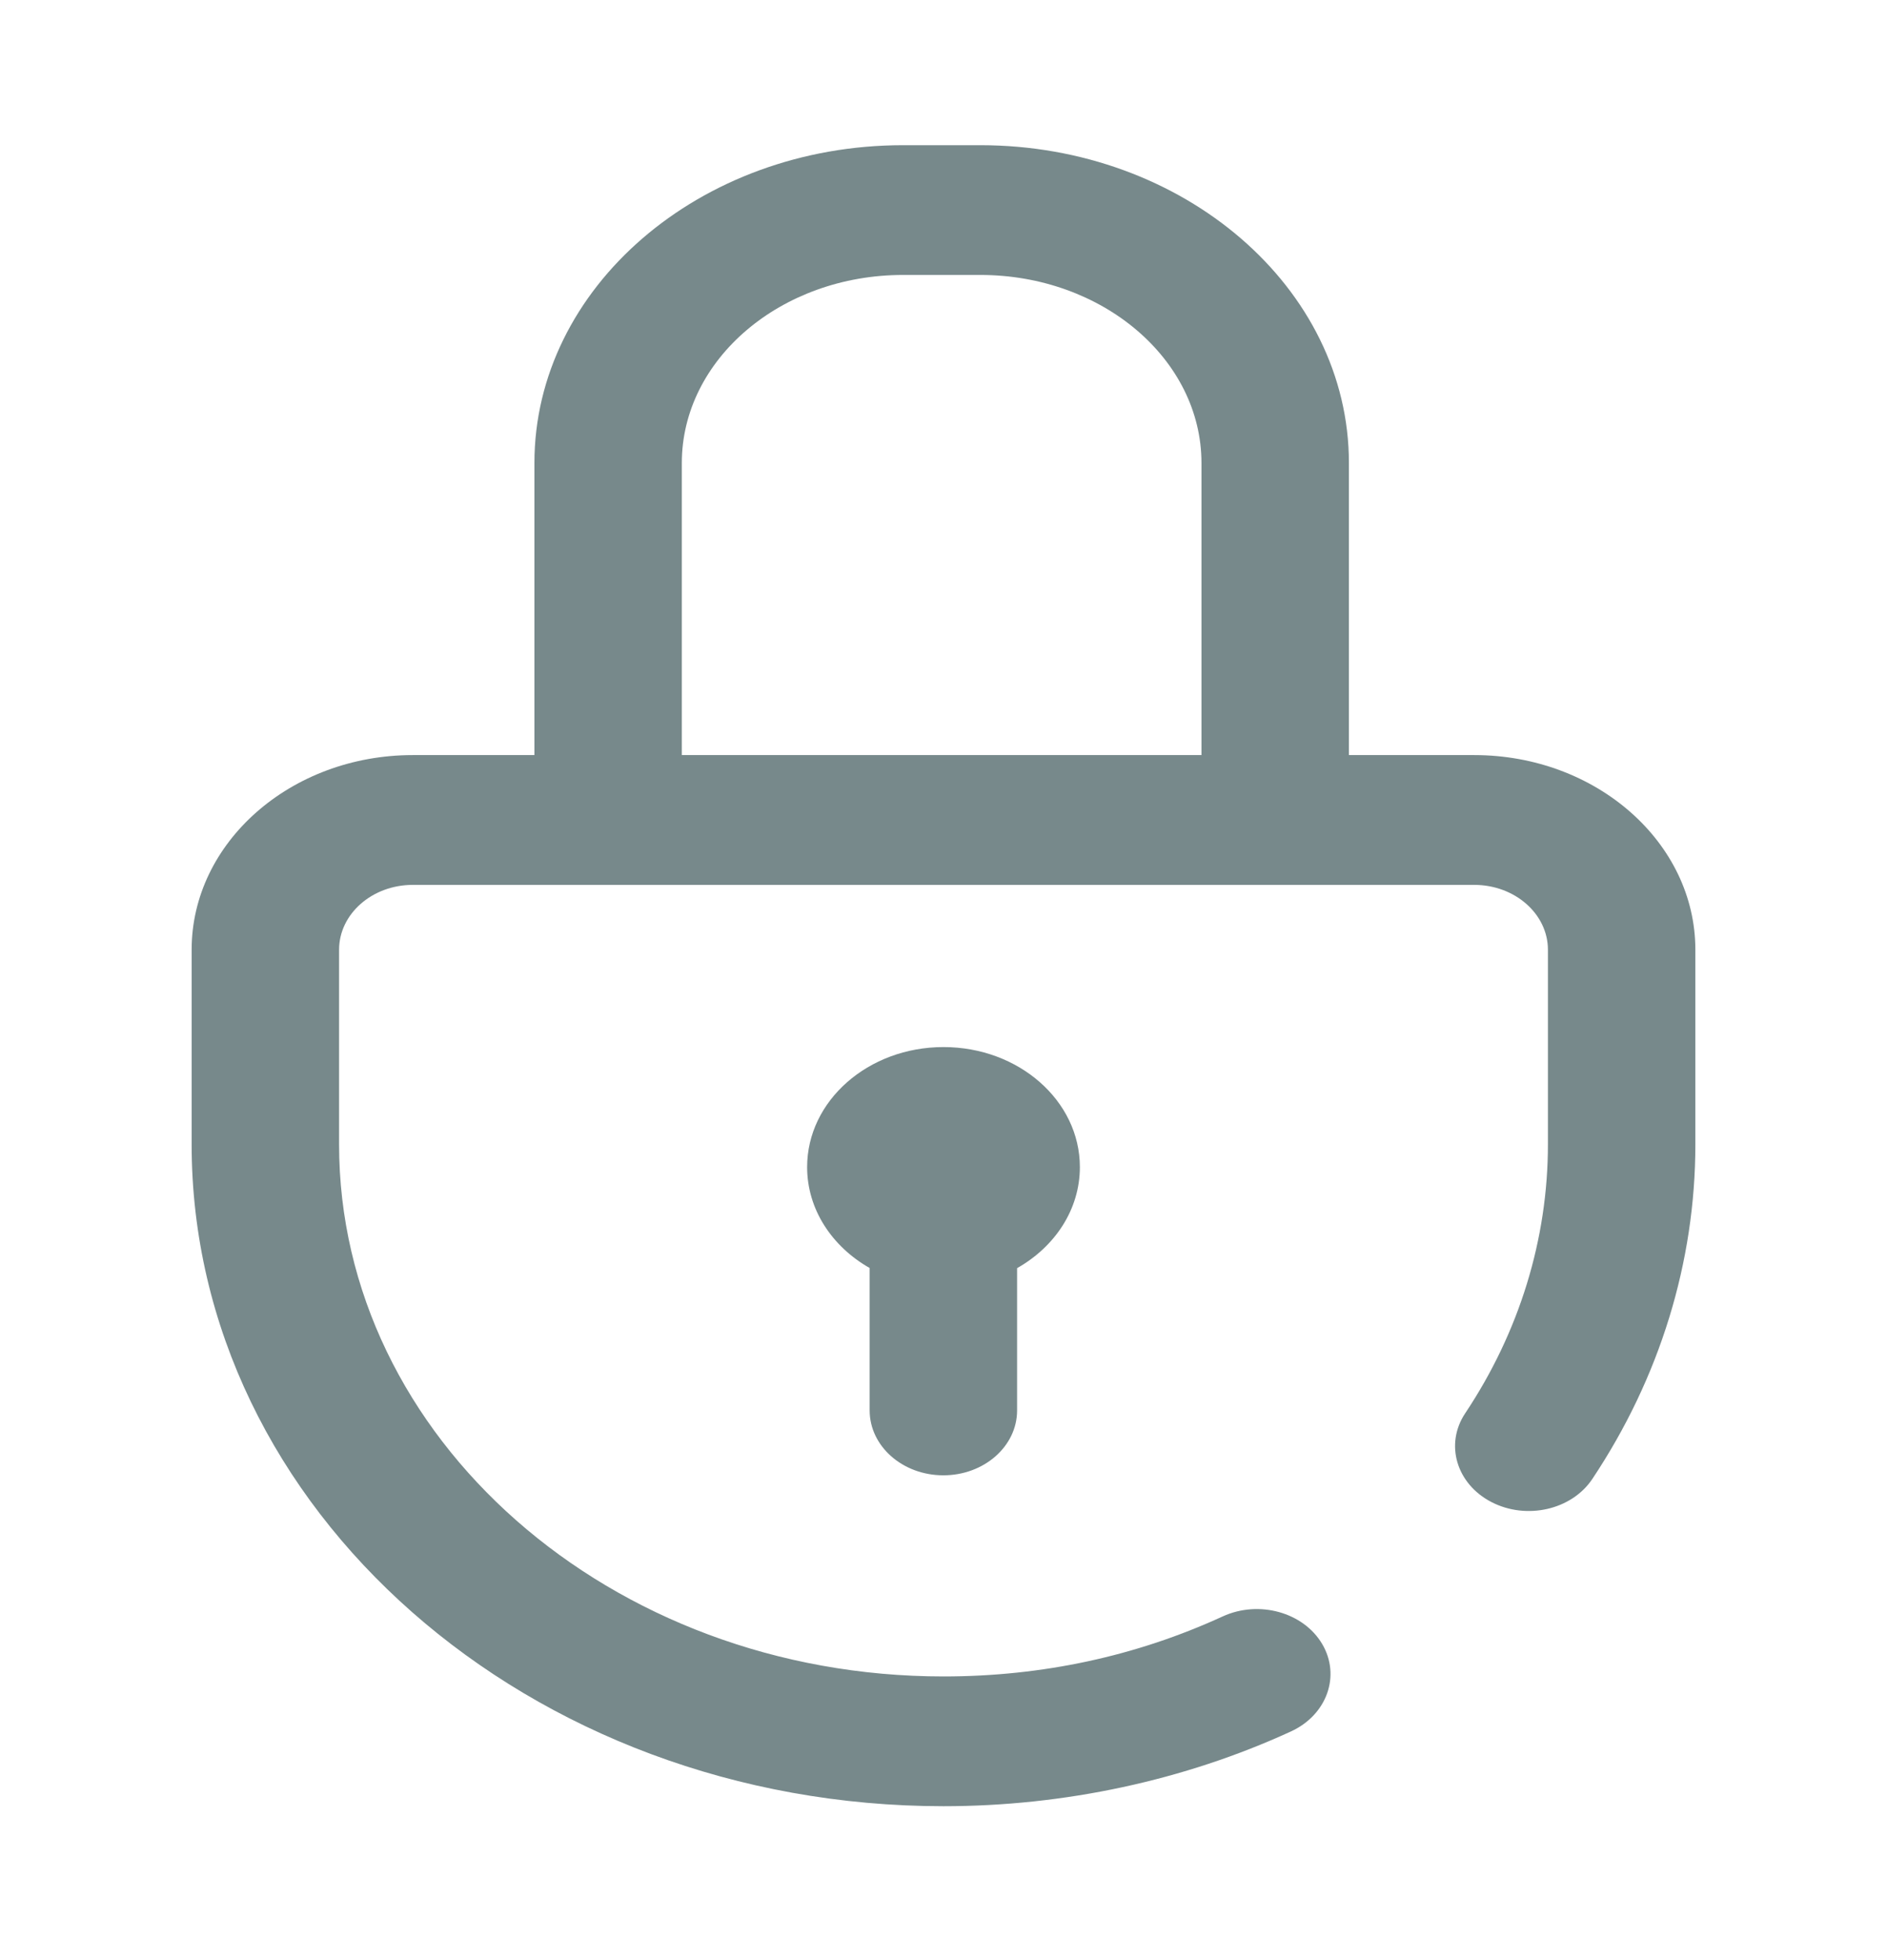 <svg width="52" height="54" viewBox="0 0 52 54" fill="none" xmlns="http://www.w3.org/2000/svg">
<g clip-path="url(#clip0)" filter="url(#filter0_d)">
<path d="M40.625 16.802H37.172V8.756C37.172 3.928 32.616 0 27.016 0H24.883C19.283 0 14.727 3.928 14.727 8.756V16.802H11.375C8.015 16.802 5.281 19.208 5.281 22.165V27.527C5.281 37.581 14.576 45.76 26 45.76C29.329 45.76 32.639 45.048 35.573 43.701C36.567 43.245 36.953 42.165 36.434 41.289C35.915 40.414 34.688 40.075 33.693 40.532C31.304 41.629 28.716 42.185 26 42.185C16.816 42.185 9.344 35.61 9.344 27.527V22.165C9.344 21.179 10.255 20.378 11.375 20.378H40.625C41.745 20.378 42.656 21.179 42.656 22.165V27.527C42.656 30.137 41.868 32.698 40.377 34.934C39.809 35.786 40.133 36.881 41.1 37.381C42.068 37.881 43.312 37.596 43.88 36.744C45.737 33.96 46.719 30.773 46.719 27.527V22.165C46.719 19.208 43.985 16.802 40.625 16.802ZM18.789 8.756C18.789 5.899 21.523 3.575 24.883 3.575H27.016C30.376 3.575 33.109 5.899 33.109 8.756V16.802H18.789V8.756ZM23.965 34.856V30.933C22.929 30.344 22.242 29.319 22.242 28.153C22.242 26.327 23.925 24.846 26 24.846C28.075 24.846 29.758 26.327 29.758 28.153C29.758 29.322 29.068 30.349 28.028 30.937V34.856C28.028 35.844 27.118 36.644 25.996 36.644C24.875 36.644 23.965 35.844 23.965 34.856Z" fill="#77898B"/>
</g>
<defs>
<filter id="filter0_d" x="-4" y="0" width="60" height="53.76" filterUnits="userSpaceOnUse" color-interpolation-filters="sRGB">
<feFlood flood-opacity="0" result="BackgroundImageFix"/>
<feColorMatrix in="SourceAlpha" type="matrix" values="0 0 0 0 0 0 0 0 0 0 0 0 0 0 0 0 0 0 127 0"/>
<feOffset dy="4"/>
<feGaussianBlur stdDeviation="2"/>
<feColorMatrix type="matrix" values="0 0 0 0 0 0 0 0 0 0 0 0 0 0 0 0 0 0 0.25 0"/>
<feBlend mode="normal" in2="BackgroundImageFix" result="effect1_dropShadow"/>
<feBlend mode="normal" in="SourceGraphic" in2="effect1_dropShadow" result="shape"/>
</filter>
<clipPath id="clip0">
<rect width="52" height="45.76" fill="white"/>
</clipPath>
</defs>
</svg>
